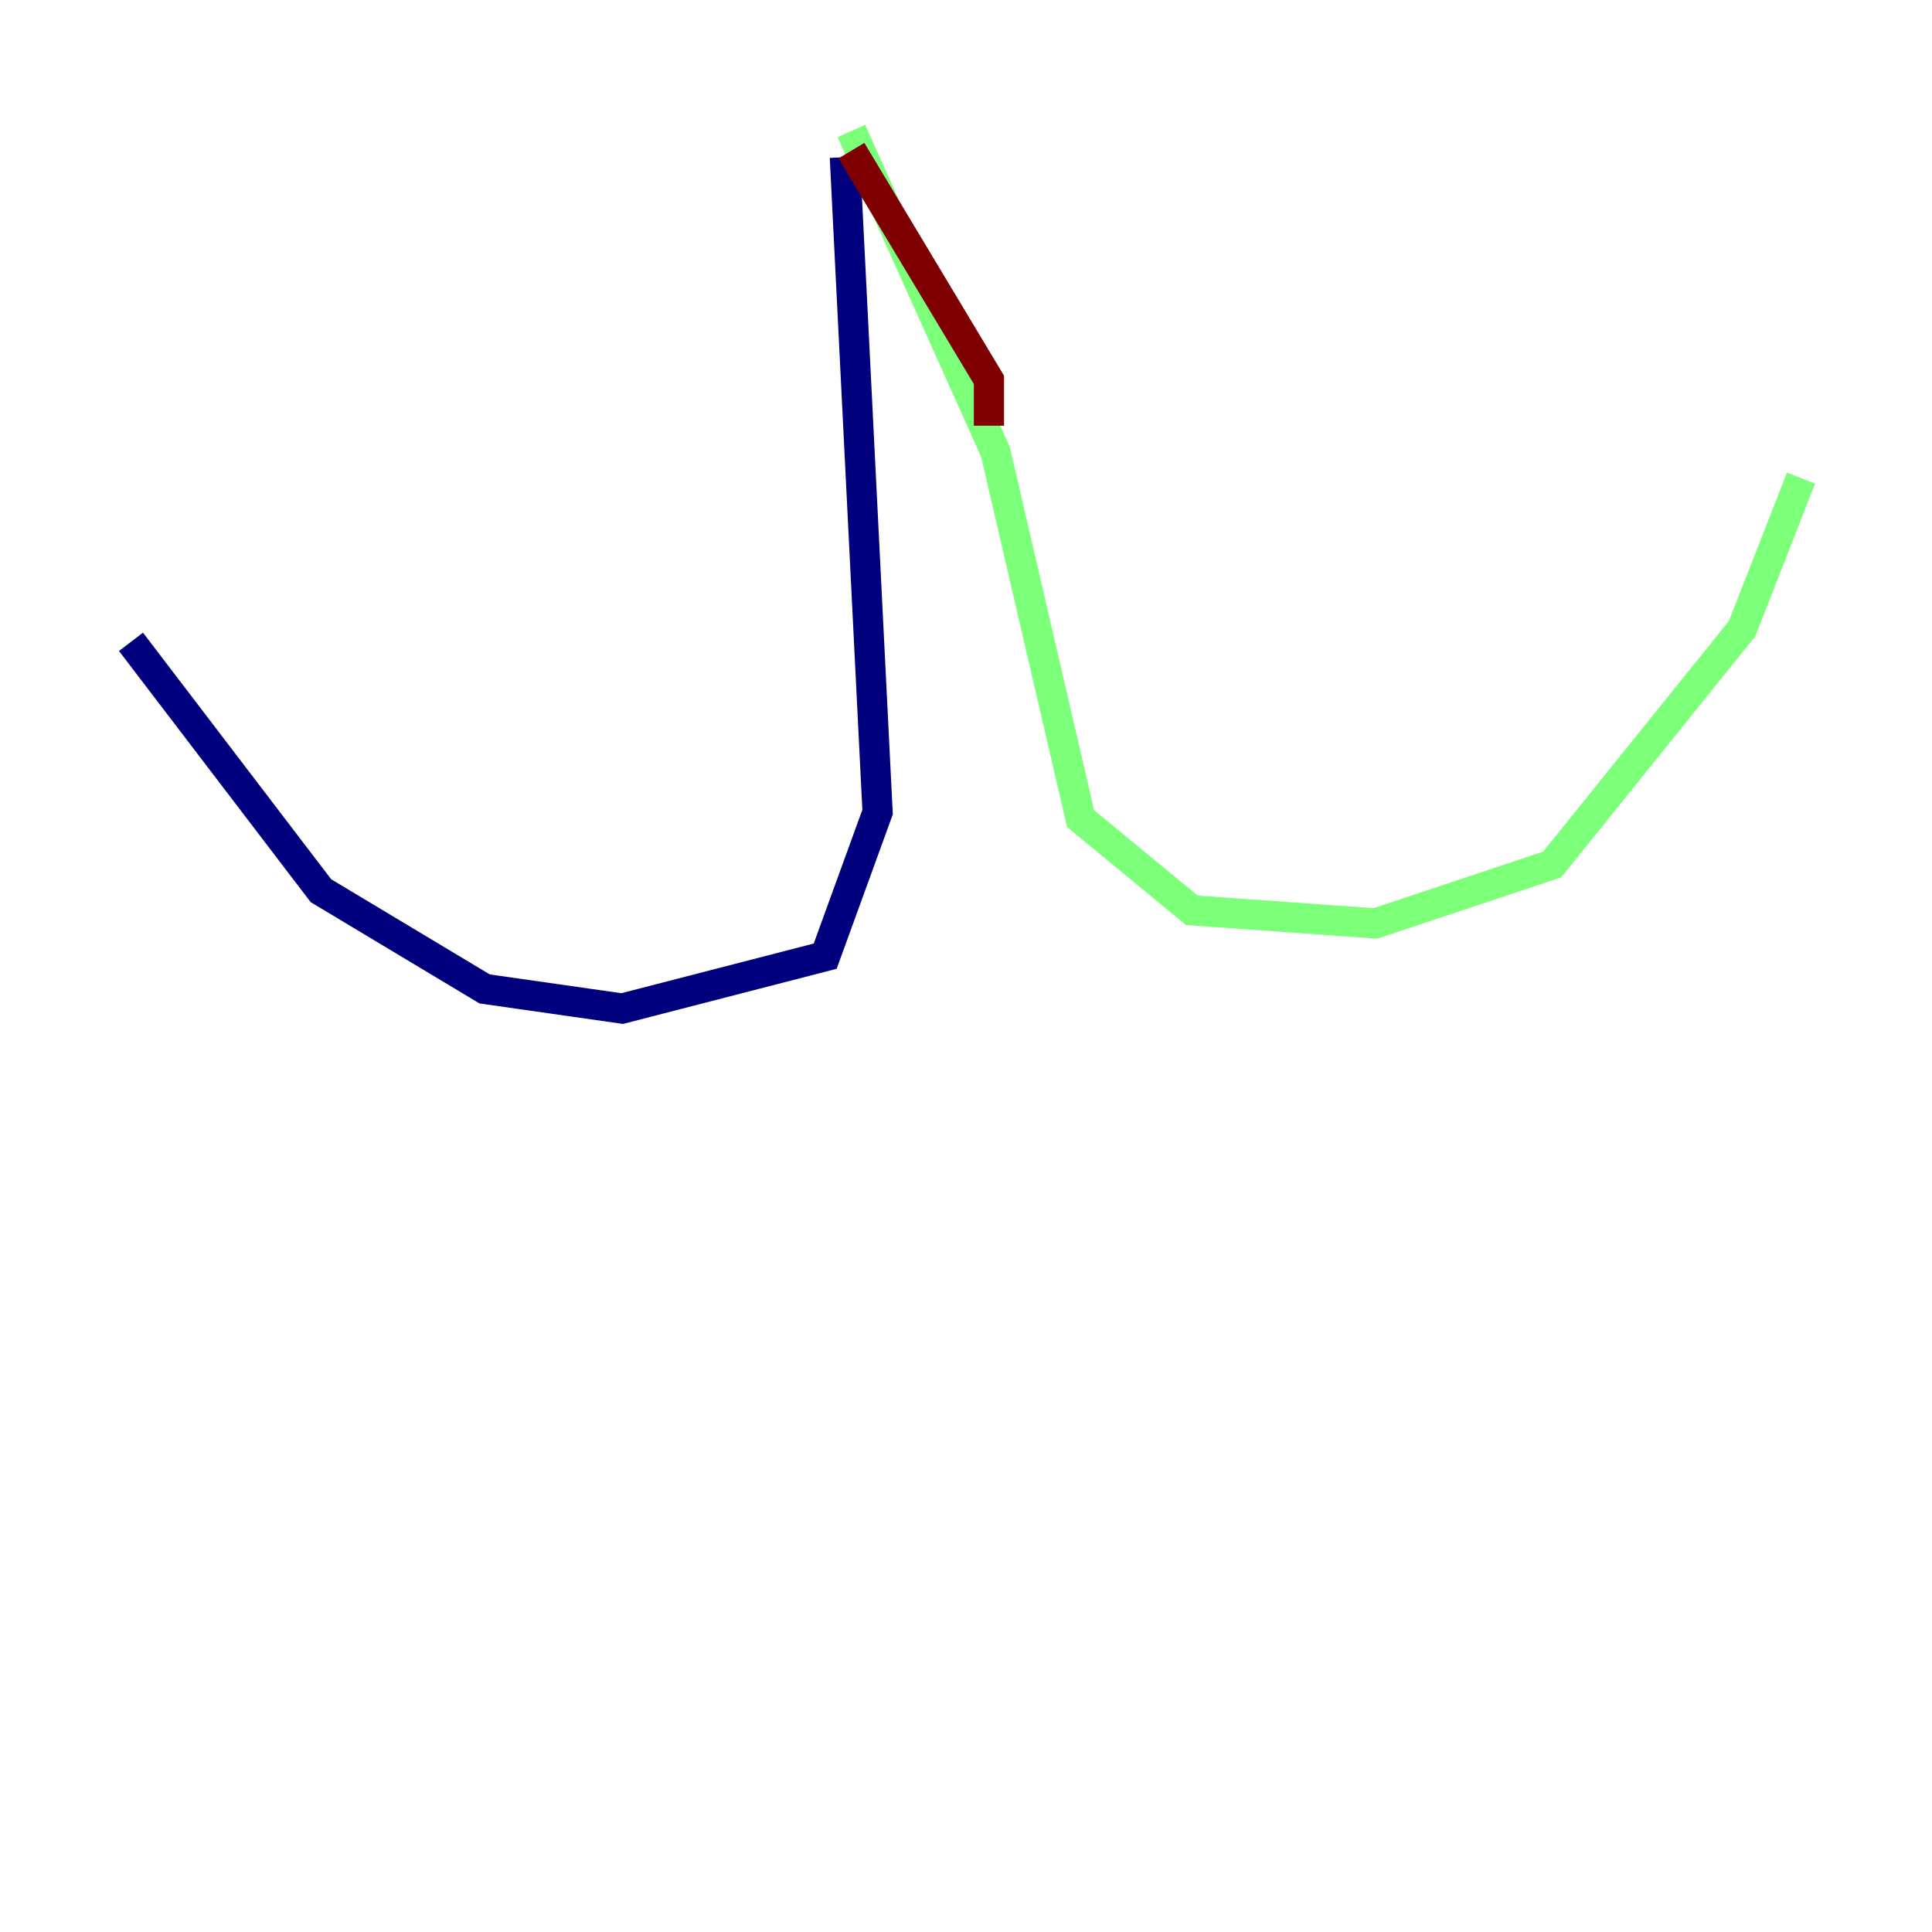 <?xml version="1.0" encoding="utf-8" ?>
<svg baseProfile="tiny" height="128" version="1.2" viewBox="0,0,128,128" width="128" xmlns="http://www.w3.org/2000/svg" xmlns:ev="http://www.w3.org/2001/xml-events" xmlns:xlink="http://www.w3.org/1999/xlink"><defs /><polyline fill="none" points="55.973,10.414 58.142,53.803 54.671,63.349 41.22,66.82 32.108,65.519 21.261,59.01 8.678,42.522" stroke="#00007f" stroke-width="2" /><polyline fill="none" points="56.407,8.678 65.953,29.939 71.593,54.237 78.969,60.312 91.119,61.18 102.834,57.275 115.417,41.654 119.322,31.675" stroke="#7cff79" stroke-width="2" /><polyline fill="none" points="56.407,9.98 65.519,25.166 65.519,28.203" stroke="#7f0000" stroke-width="2" /></svg>